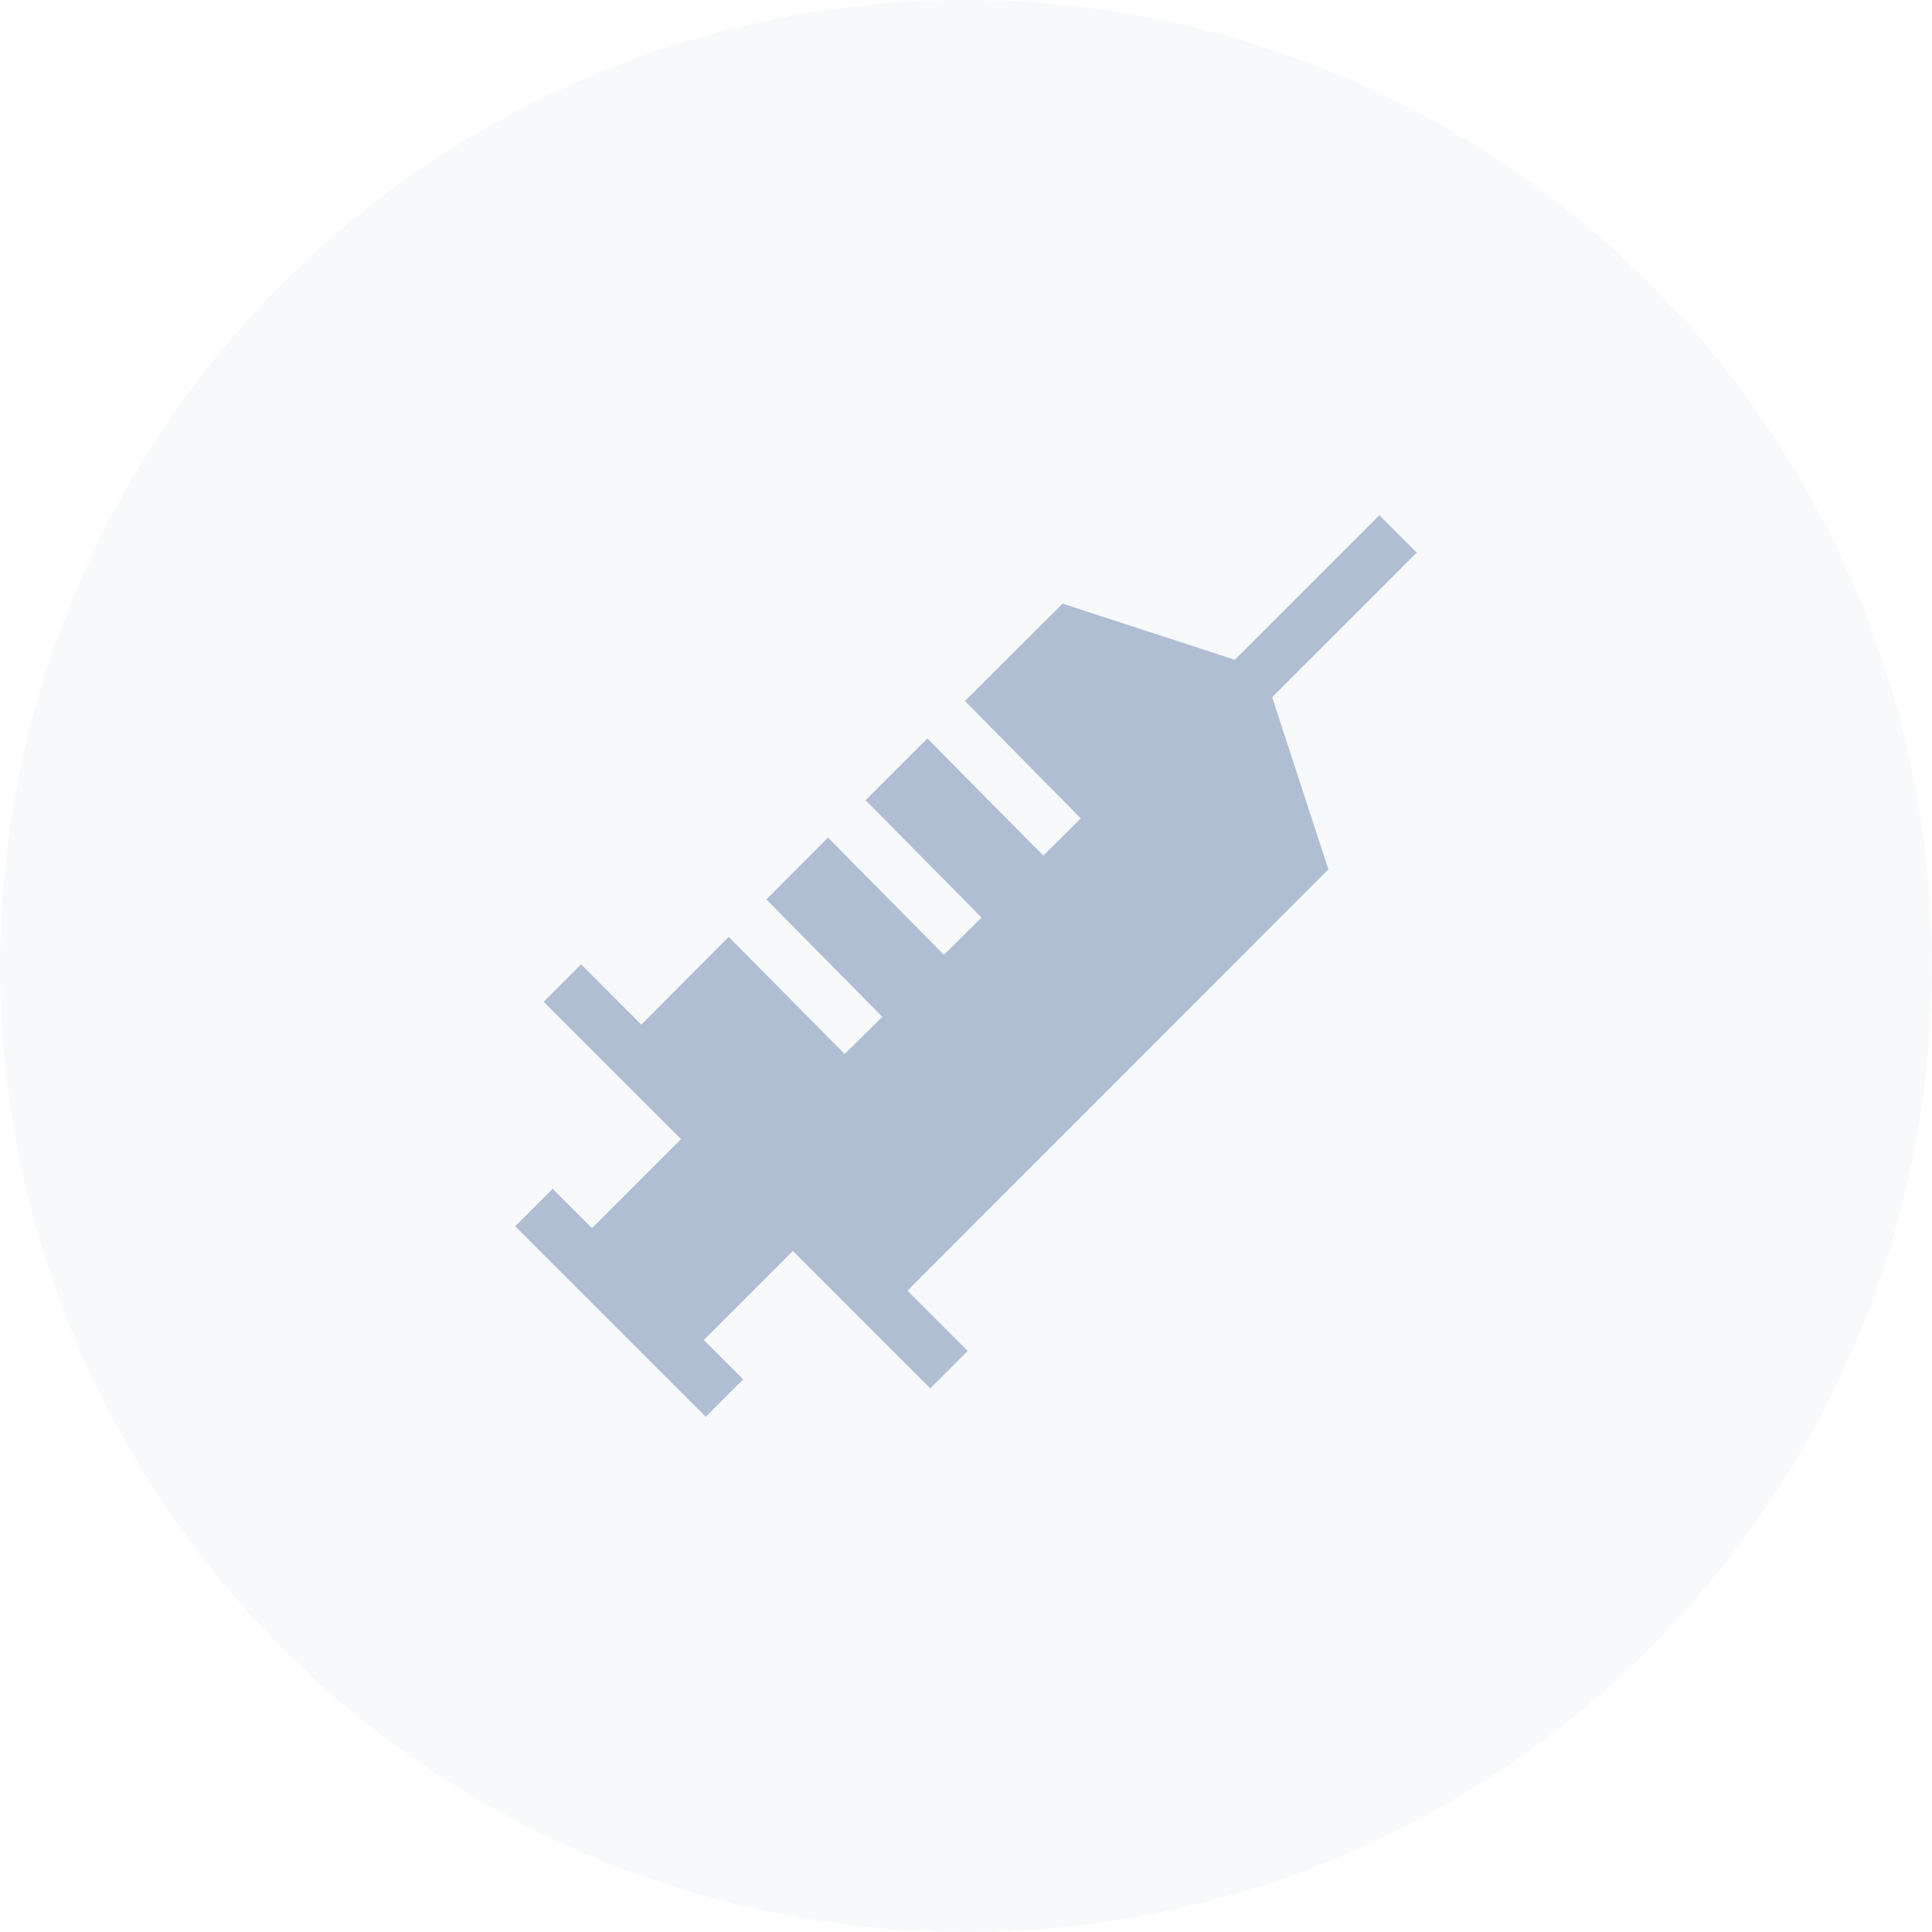 <svg id="Aneste_inactive" xmlns="http://www.w3.org/2000/svg" width="30" height="30" viewBox="0 0 30 30">
  <circle id="Oval_Copy" data-name="Oval Copy" cx="15" cy="15" r="15" fill="rgba(176,190,212,0.1)"/>
  <path id="Path" d="M11.754,2.826h0L14,.581,13.419,0,11.174,2.245,8.5,1.373,6.983,2.885l1.8,1.823L8.2,5.286,6.4,3.466l-.959.959,1.8,1.823-.584.578-1.8-1.82L3.9,5.966l1.8,1.823-.584.578-1.8-1.82L1.958,7.91l-.935-.935-.581.581L2.575,9.689,1.192,11.071h0L.581,10.46,0,11.041,2.959,14l.581-.581-.611-.611,1.383-1.383,2.133,2.133.581-.581-.935-.935L12.627,5.5Z" transform="translate(8 8)" fill="#b0bed4"/>
</svg>
